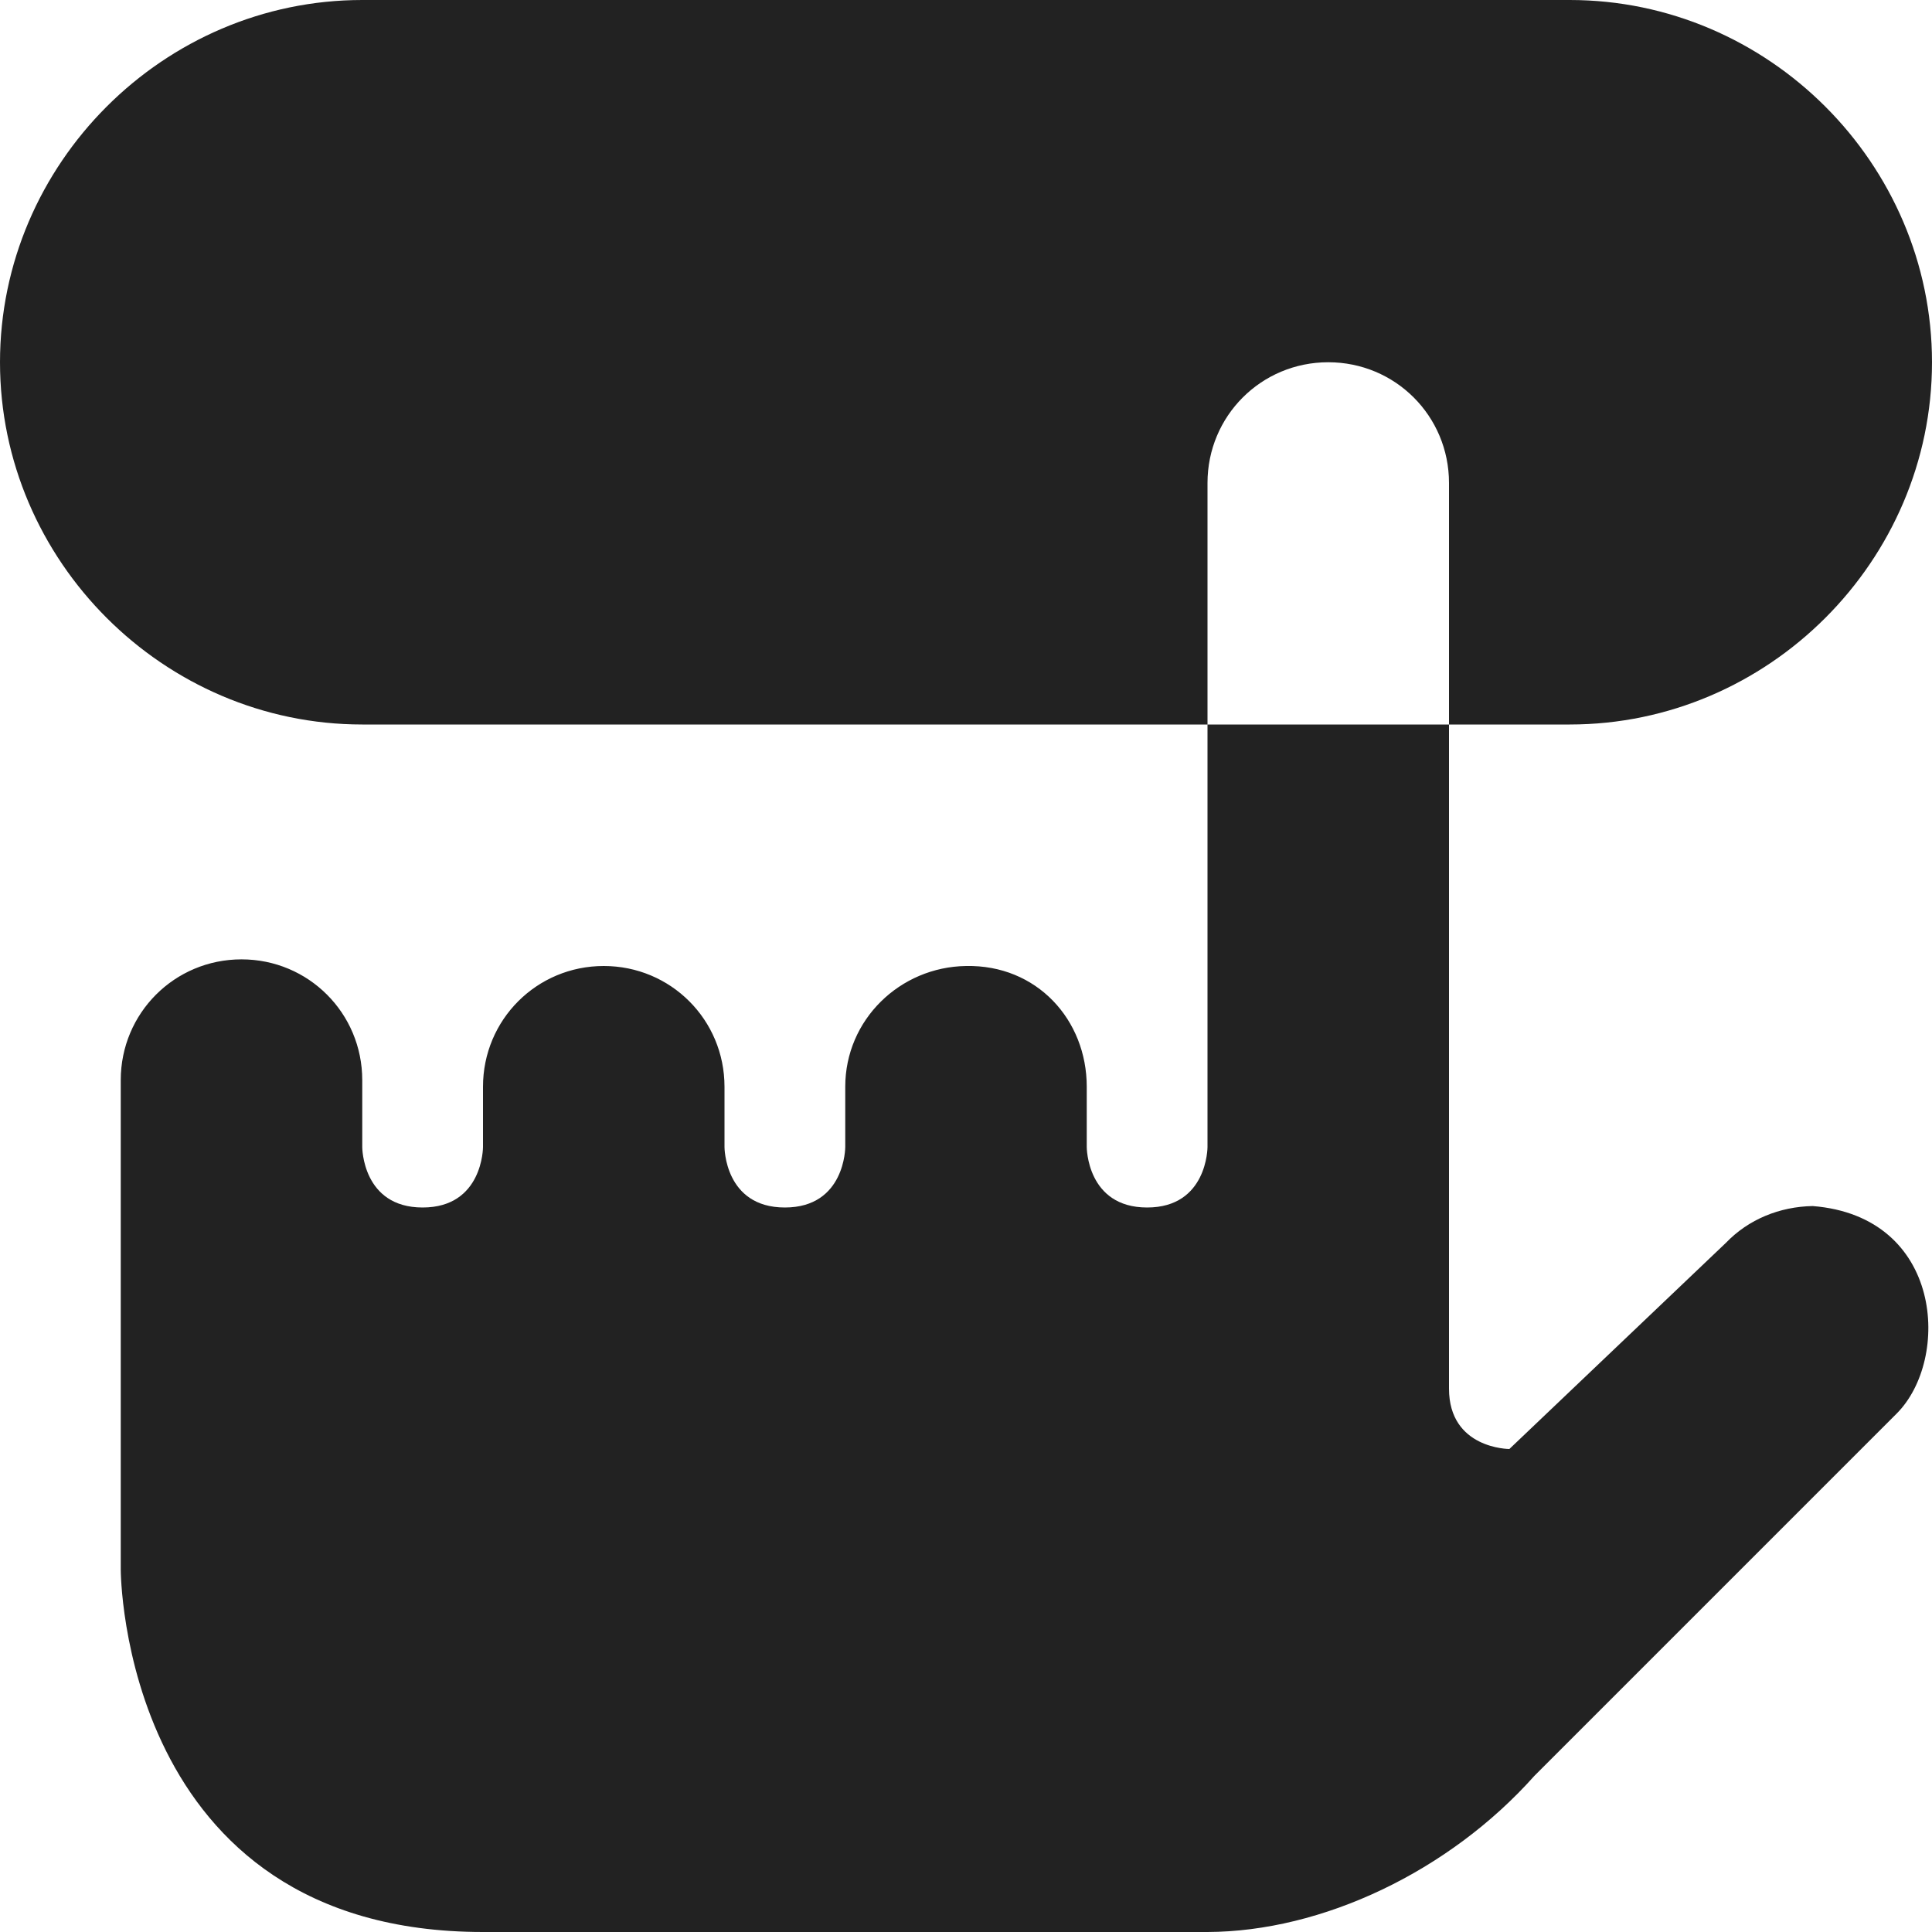 <svg xmlns="http://www.w3.org/2000/svg" width="16" height="16"><path fill="#222" d="M3 0C1.355 0 0 1.355 0 3s1.355 3 3 3h7V4c0-.555.445-1 1-1s1 .445 1 1v2h1c1.645 0 3-1.355 3-3s-1.355-3-3-3zm6 9v.5s0 .5.5.5.5-.5.5-.5V6h2v5.5c0 .5.5.5.5.5l1.793-1.707c.187-.195.445-.3.719-.305 1.082.086 1.144 1.27.695 1.719l-3 3C12 15.5 10.949 15.997 10 16H4c-3 0-3-3-3-3V8.945c0-.554.445-1 1-1s1 .446 1 1V9.5s0 .5.5.5.5-.5.5-.5V9c0-.555.445-1 1-1s1 .445 1 1v.5s0 .5.5.5.5-.5.5-.5V9c0-.555.453-.992 1-1 .586-.012 1 .445 1 1zm0 0"/></svg>